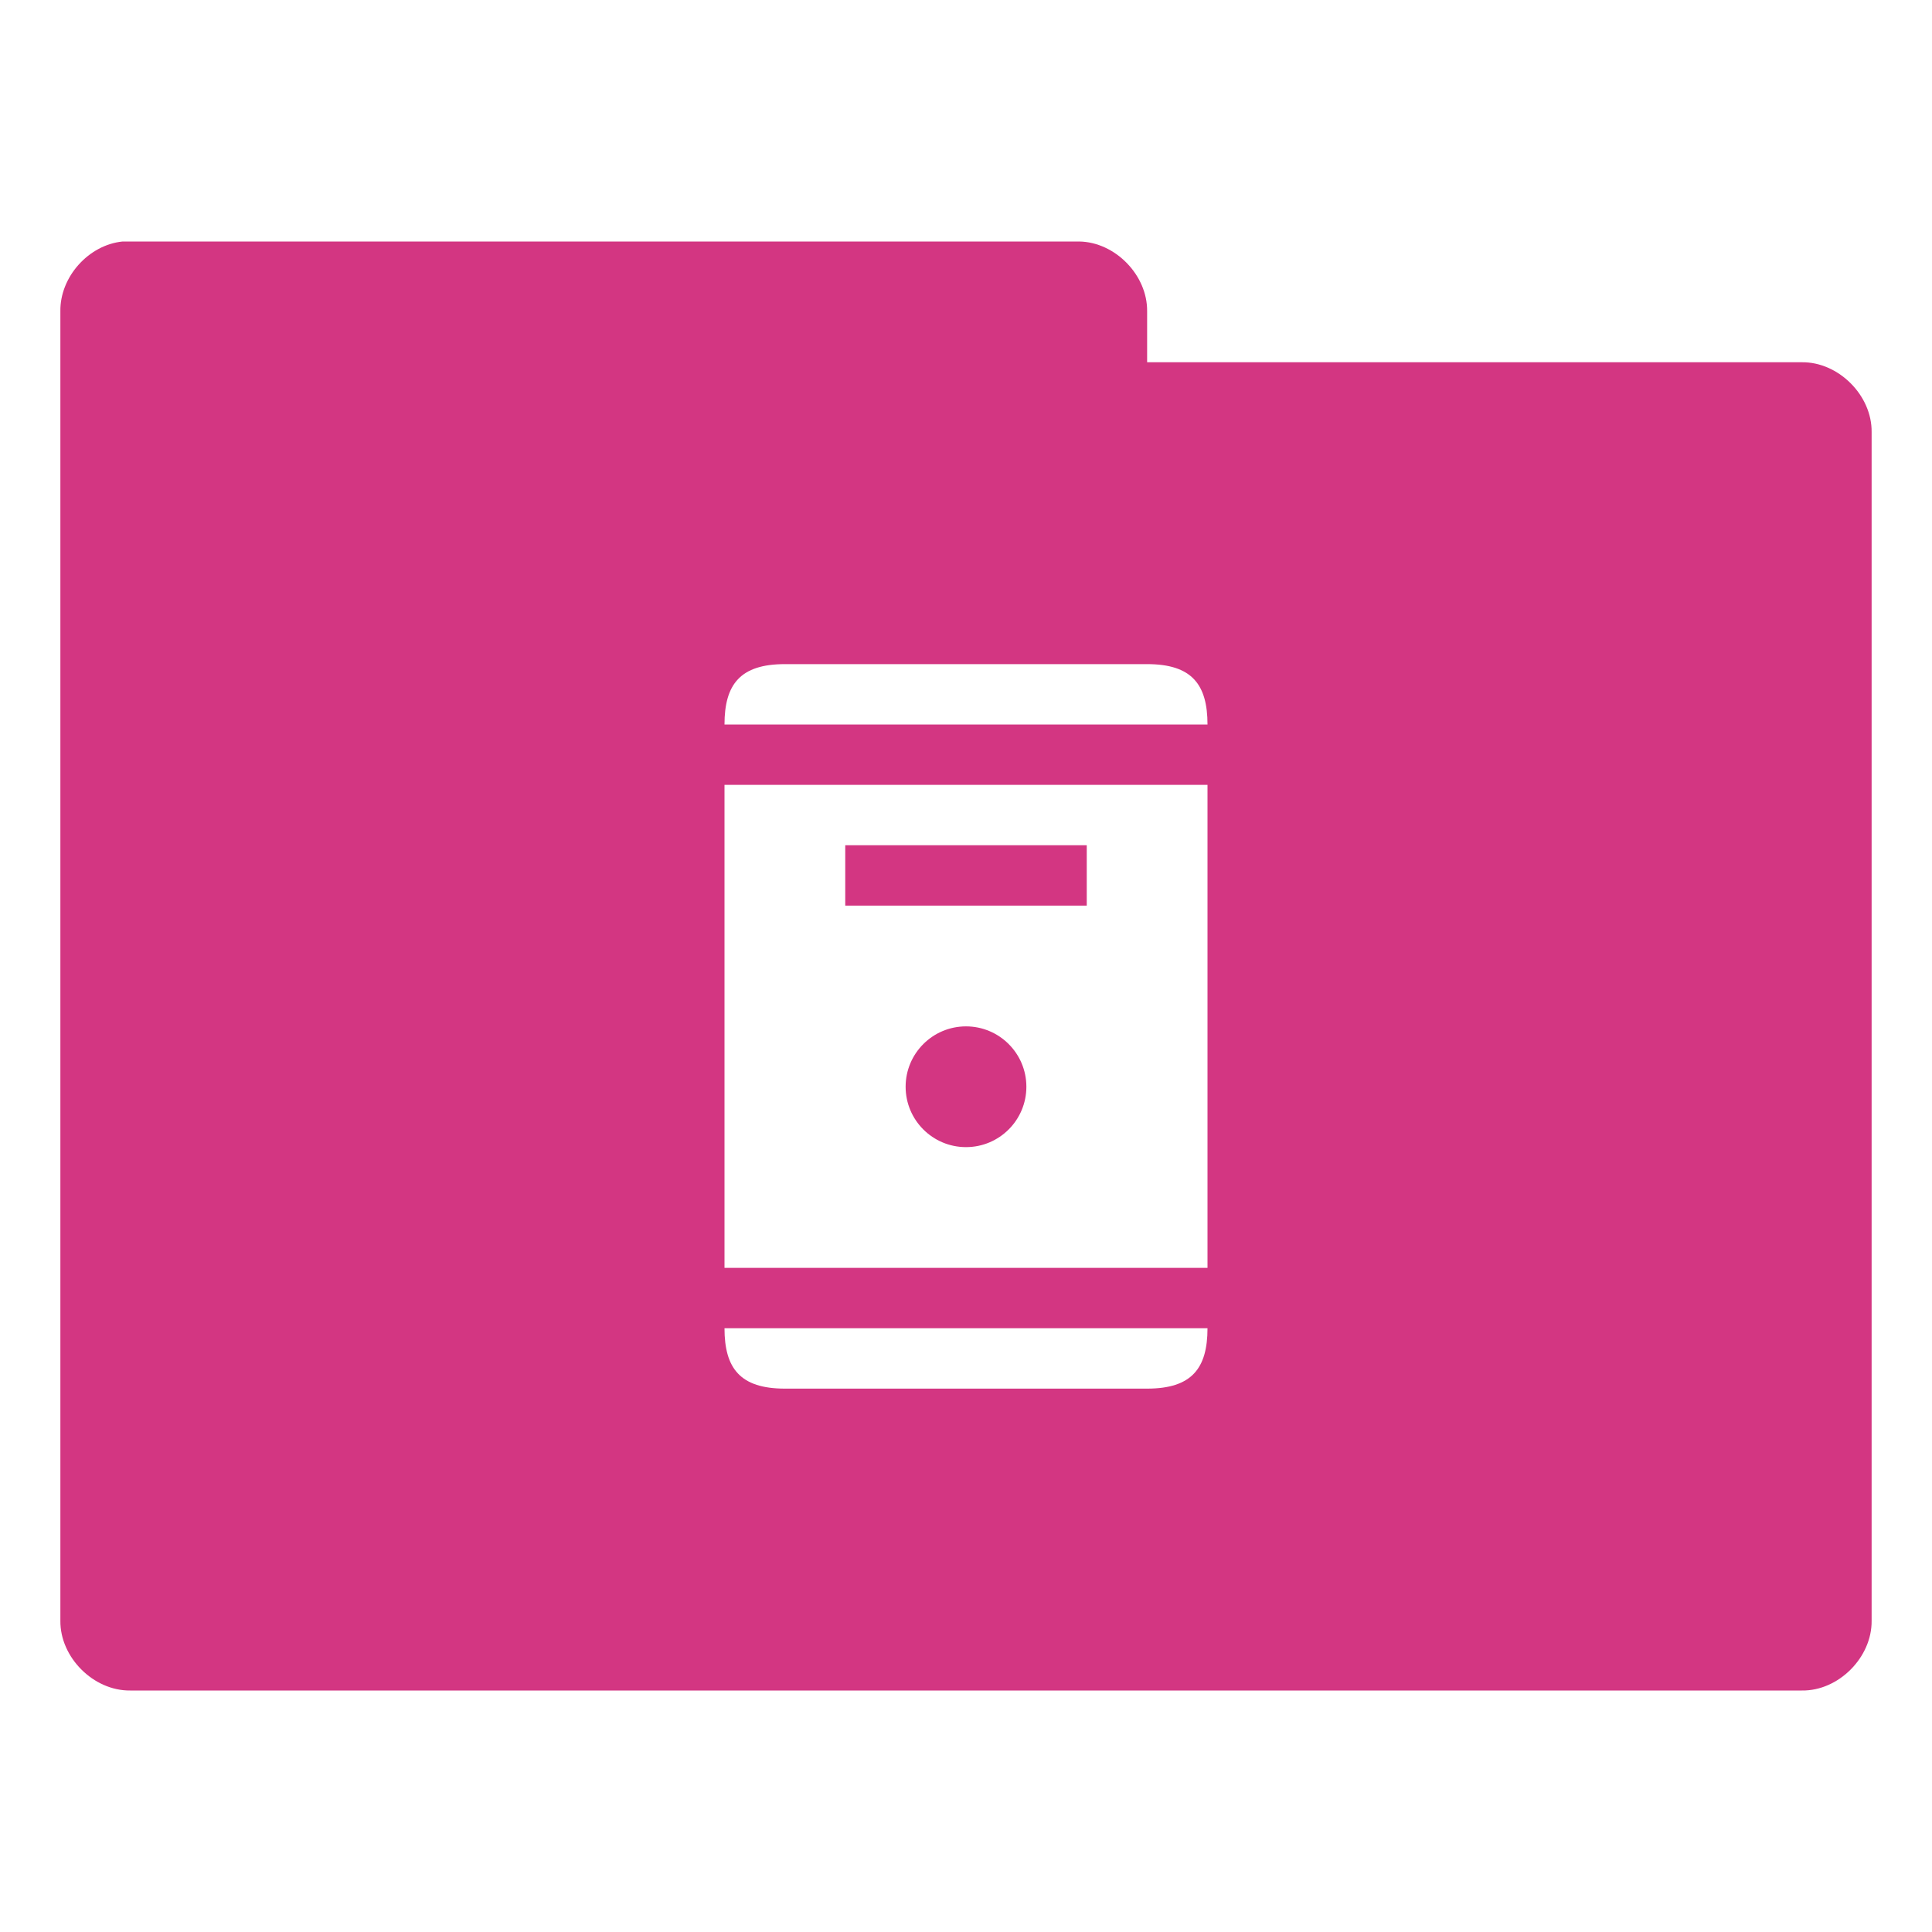 <svg xmlns="http://www.w3.org/2000/svg" viewBox="0 0 32 32">
 <g transform="translate(0,-1020.362)">
  <path d="m 2.031 4 c -0.565 0.056 -1.04 0.589 -1.031 1.156 l 0 21.688 c -0.007 0.607 0.549 1.163 1.156 1.156 l 27.688 0 c 0.607 0.01 1.163 -0.549 1.156 -1.156 l 0 -19.688 c 0.007 -0.607 -0.549 -1.163 -1.156 -1.156 l -10.844 0 l 0 -0.844 c 0.007 -0.597 -0.528 -1.147 -1.125 -1.156 l -15.719 0 l -0.125 0 z m 10.969 7 l 6 0 c 0.739 0 1 0.335 1 1 l -8 0 c 0 -0.665 0.261 -1 1 -1 z m -1 2 l 8 0 l 0 8 l -8 0 l 0 -8 z m 2 1 l 0 1 l 4 0 l 0 -1 l -4 0 z m 2 3 c -0.552 0 -1 0.448 -1 1 c 0 0.552 0.448 1 1 1 c 0.552 0 1 -0.448 1 -1 c 0 -0.552 -0.448 -1 -1 -1 z m -4 5 l 8 0 c 0 0.665 -0.261 1 -1 1 l -6 0 c -0.739 0 -1 -0.335 -1 -1 z" transform="translate(0,1020.362)" style="visibility:visible;fill:#D33682;fill-opacity:1;stroke:none;display:inline;color:#000;fill-rule:nonzero"/>
 </g>
</svg>
